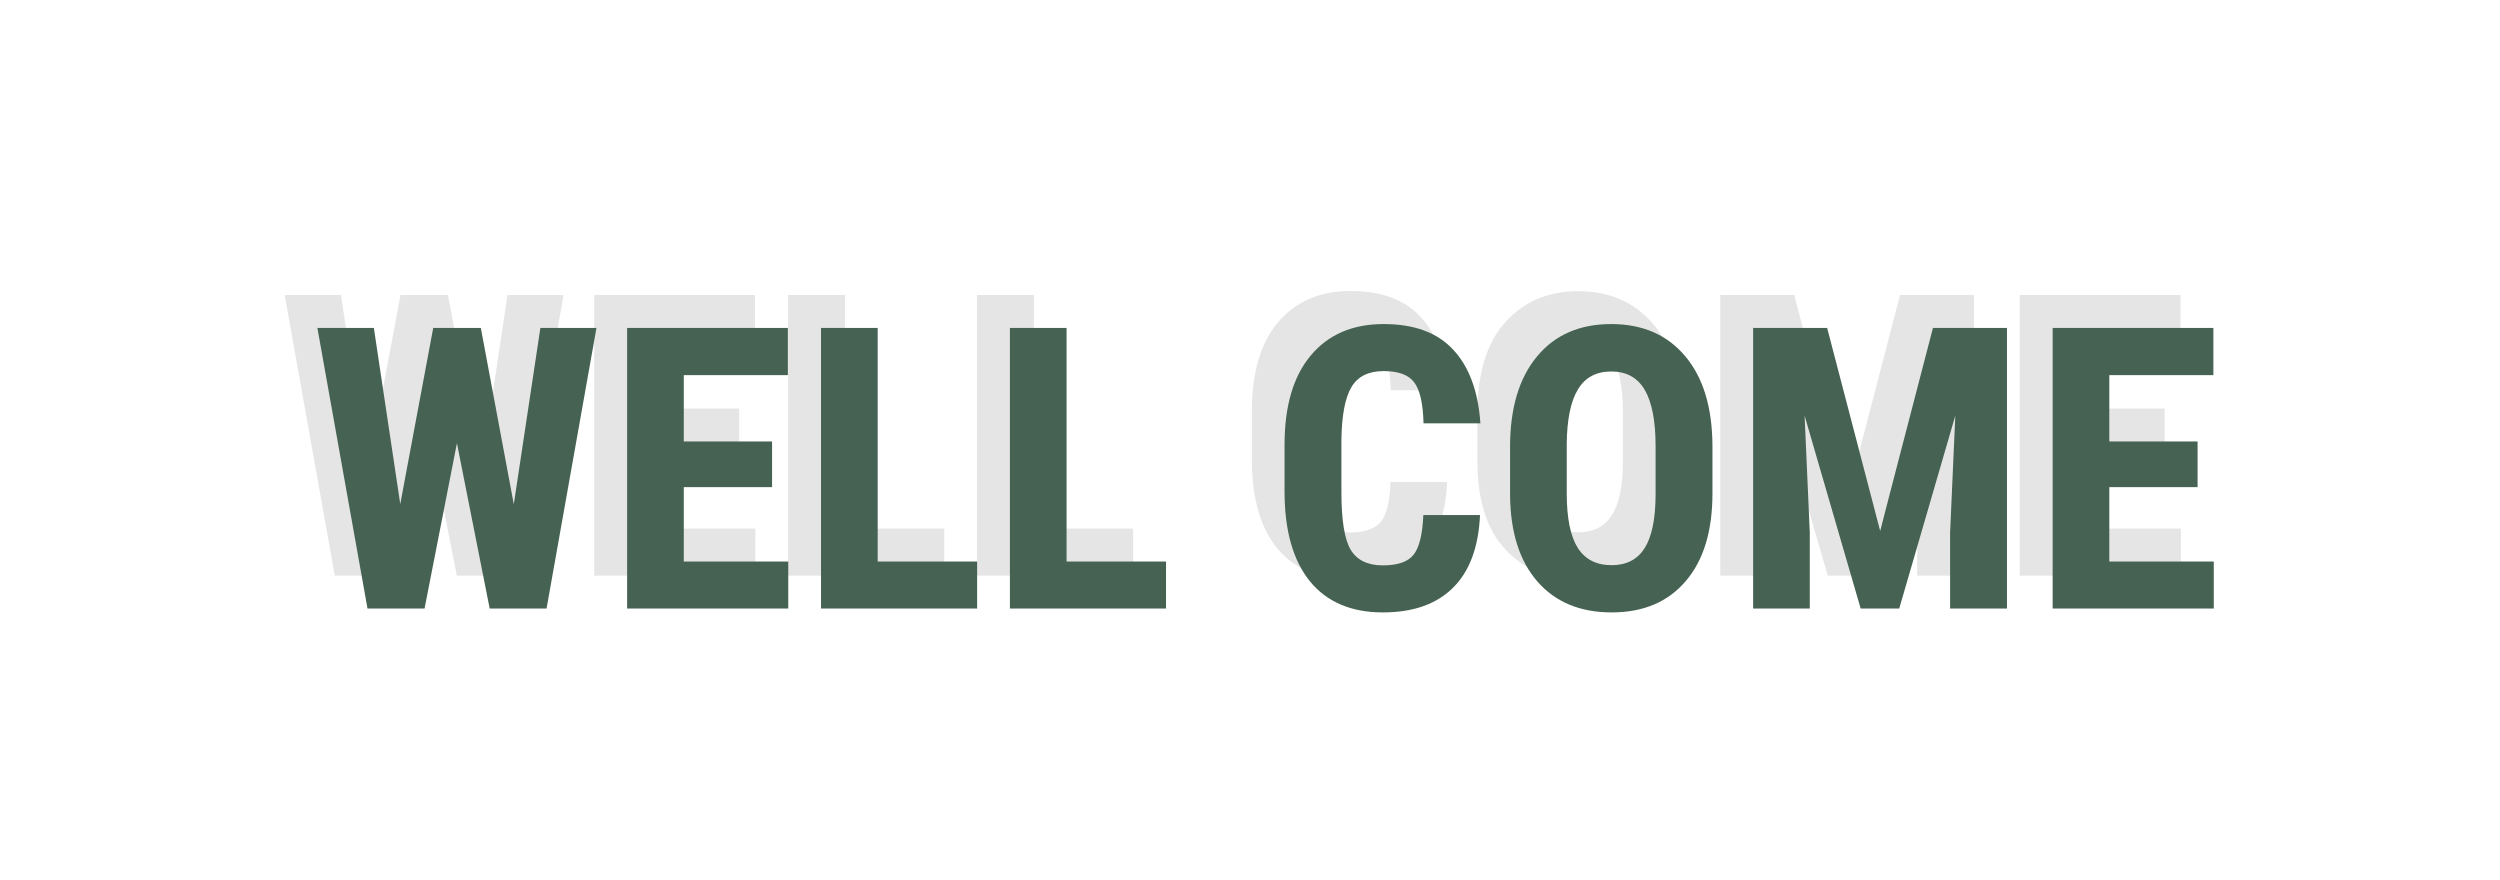 <svg width="304" height="107" viewBox="0 0 304 107" fill="none" xmlns="http://www.w3.org/2000/svg">
<path d="M68.531 35.875L62.461 70H55.547L51.586 49.867L47.625 70H40.711L34.617 35.875H41.461L44.695 57.25L48.703 35.875H54.469L58.5 57.25L61.711 35.875H68.531ZM72.258 70V35.875H91.805V41.617H79.172V49.68H89.883V55.234H79.172V64.281H91.852V70H72.258ZM114.82 64.281V70H95.836V35.875H102.75V64.281H114.82ZM137.789 64.281V70H118.805V35.875H125.719V64.281H137.789ZM169.078 58.609H175.969C175.812 62.484 174.719 65.43 172.688 67.445C170.656 69.461 167.812 70.469 164.156 70.469C160.406 70.469 157.492 69.242 155.414 66.789C153.336 64.336 152.273 60.797 152.227 56.172V50.055C152.227 45.289 153.297 41.656 155.438 39.156C157.594 36.641 160.531 35.383 164.25 35.383C167.969 35.383 170.797 36.43 172.734 38.523C174.672 40.602 175.766 43.578 176.016 47.453H169.125C169.047 45.016 168.664 43.352 167.977 42.461C167.289 41.555 166.047 41.102 164.25 41.102C162.484 41.102 161.195 41.734 160.383 43C159.57 44.266 159.148 46.477 159.117 49.633V55.844C159.117 59.062 159.469 61.352 160.172 62.711C160.875 64.07 162.203 64.75 164.156 64.75C165.859 64.75 167.086 64.344 167.836 63.531C168.586 62.719 169 61.078 169.078 58.609ZM204.234 55.984C204.234 60.797 203.109 64.414 200.859 66.836C198.609 69.258 195.648 70.469 191.977 70.469C188.32 70.469 185.352 69.258 183.07 66.836C180.789 64.414 179.648 60.797 179.648 55.984V50.312C179.648 45.391 180.781 41.68 183.047 39.18C185.312 36.664 188.273 35.406 191.93 35.406C195.602 35.406 198.57 36.664 200.836 39.18C203.102 41.68 204.234 45.391 204.234 50.312V55.984ZM197.344 50.266C197.344 47.016 196.883 44.688 195.961 43.281C195.039 41.875 193.695 41.172 191.93 41.172C190.18 41.172 188.844 41.867 187.922 43.258C187.016 44.633 186.555 46.906 186.539 50.078V55.984C186.539 59.078 187 61.312 187.922 62.688C188.859 64.047 190.211 64.727 191.977 64.727C193.727 64.727 195.055 64.055 195.961 62.711C196.867 61.367 197.328 59.18 197.344 56.148V50.266ZM224.625 60.531L231.047 35.875H240.047V70H233.133V60.766L233.766 46.633L226.969 70H222.258L215.461 46.633L216.094 60.766V70H209.18V35.875H218.18L224.625 60.531ZM245.602 70V35.875H265.148V41.617H252.516V49.68H263.227V55.234H252.516V64.281H265.195V70H245.602Z" fill="#E5E5E5"/>
<g filter="url(#filter0_i)">
<path d="M62.477 57.32L65.711 35.875H72.531L66.461 70H59.547L55.562 49.891L51.625 70H44.688L38.594 35.875H45.461L48.672 57.297L52.68 35.875H58.469L62.477 57.32ZM93.883 55.234H83.148V64.281H95.852V70H76.258V35.875H95.805V41.617H83.148V49.68H93.883V55.234ZM106.727 64.281H118.82V70H99.836V35.875H106.727V64.281ZM129.695 64.281H141.789V70H122.805V35.875H129.695V64.281ZM179.969 58.633C179.797 62.523 178.703 65.469 176.688 67.469C174.672 69.469 171.828 70.469 168.156 70.469C164.297 70.469 161.336 69.203 159.273 66.672C157.227 64.125 156.203 60.5 156.203 55.797V50.055C156.203 45.367 157.266 41.758 159.391 39.227C161.516 36.68 164.469 35.406 168.25 35.406C171.969 35.406 174.789 36.445 176.711 38.523C178.648 40.602 179.75 43.586 180.016 47.477H173.102C173.039 45.07 172.664 43.414 171.977 42.508C171.305 41.586 170.062 41.125 168.25 41.125C166.406 41.125 165.102 41.773 164.336 43.07C163.57 44.352 163.164 46.469 163.117 49.422V55.867C163.117 59.258 163.492 61.586 164.242 62.852C165.008 64.117 166.312 64.75 168.156 64.75C169.969 64.75 171.219 64.312 171.906 63.438C172.594 62.547 172.984 60.945 173.078 58.633H179.969ZM208.234 56.008C208.234 60.586 207.148 64.141 204.977 66.672C202.82 69.203 199.82 70.469 195.977 70.469C192.148 70.469 189.141 69.219 186.953 66.719C184.766 64.203 183.656 60.688 183.625 56.172V50.336C183.625 45.648 184.711 41.992 186.883 39.367C189.055 36.727 192.07 35.406 195.93 35.406C199.727 35.406 202.719 36.703 204.906 39.297C207.094 41.875 208.203 45.5 208.234 50.172V56.008ZM201.32 50.289C201.32 47.211 200.883 44.922 200.008 43.422C199.133 41.922 197.773 41.172 195.93 41.172C194.102 41.172 192.75 41.898 191.875 43.352C191 44.789 190.547 46.984 190.516 49.938V56.008C190.516 58.992 190.961 61.195 191.852 62.617C192.742 64.023 194.117 64.727 195.977 64.727C197.773 64.727 199.109 64.039 199.984 62.664C200.859 61.273 201.305 59.125 201.32 56.219V50.289ZM222.18 35.875L228.625 60.555L235.047 35.875H244.047V70H237.133V60.766L237.766 46.539L230.945 70H226.258L219.438 46.539L220.07 60.766V70H213.18V35.875H222.18ZM267.227 55.234H256.492V64.281H269.195V70H249.602V35.875H269.148V41.617H256.492V49.68H267.227V55.234Z" fill="#456252"/>
</g>
<defs>
<filter id="filter0_i" x="4" y="0" width="300" height="111" filterUnits="userSpaceOnUse" color-interpolation-filters="sRGB">
<feFlood flood-opacity="0" result="BackgroundImageFix"/>
<feBlend mode="normal" in="SourceGraphic" in2="BackgroundImageFix" result="shape"/>
<feColorMatrix in="SourceAlpha" type="matrix" values="0 0 0 0 0 0 0 0 0 0 0 0 0 0 0 0 0 0 127 0" result="hardAlpha"/>
<feOffset dy="4"/>
<feGaussianBlur stdDeviation="2"/>
<feComposite in2="hardAlpha" operator="arithmetic" k2="-1" k3="1"/>
<feColorMatrix type="matrix" values="0 0 0 0 0 0 0 0 0 0 0 0 0 0 0 0 0 0 0.25 0"/>
<feBlend mode="normal" in2="shape" result="effect1_innerShadow"/>
</filter>
</defs>
</svg>
